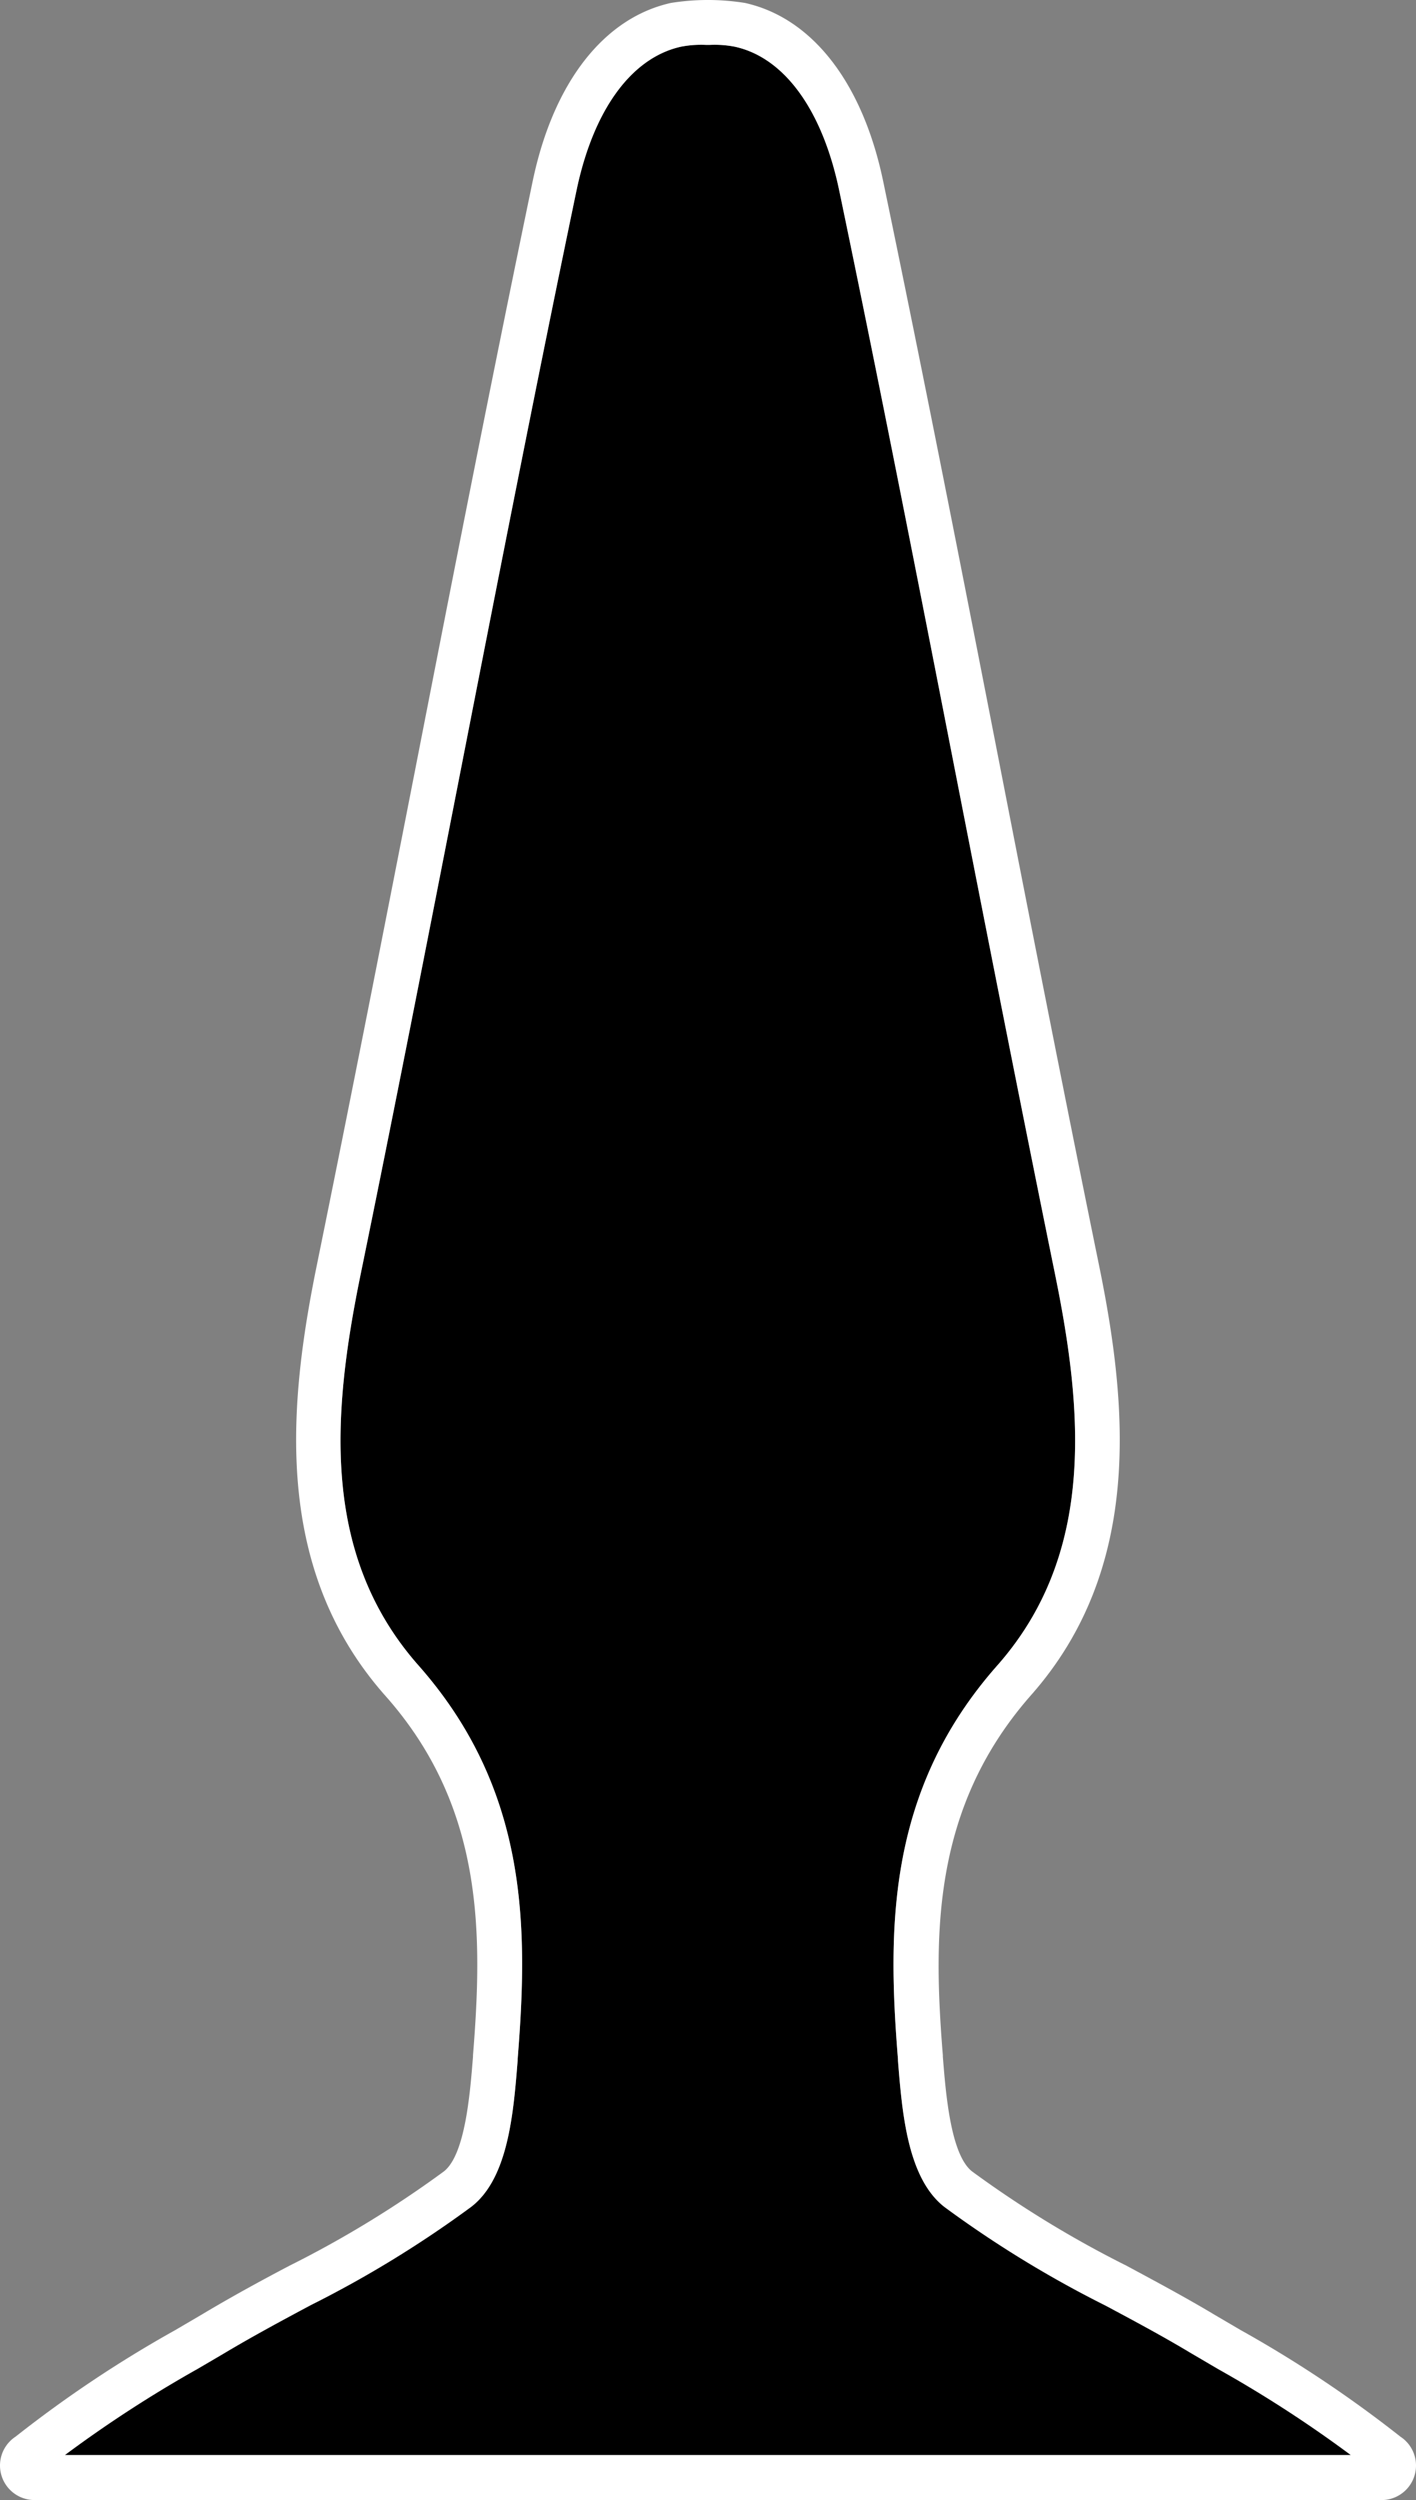 <?xml version="1.0" encoding="UTF-8" standalone="no"?>
<svg
   xmlns:dc="http://purl.org/dc/elements/1.1/"
   xmlns:cc="http://creativecommons.org/ns#"
   xmlns:rdf="http://www.w3.org/1999/02/22-rdf-syntax-ns#"
   xmlns:svg="http://www.w3.org/2000/svg"
   xmlns="http://www.w3.org/2000/svg"
   height="222.224"
   width="125.916"
   version="1.1"
   viewBox="0 0 125.916 222.224"
   data-name="Layer 1"
   id="Layer_1">
  <rect x="0" y="0" width="125.916" height="222.224" fill="#808080" stroke="none"/>
  <defs
     id="defs4487">
    <style
       id="style4485">.cls-1,.cls-3{fill:none;}.cls-1{stroke:#fff;stroke-miterlimit:10;}.cls-2{fill:#fff;}</style>
  </defs>
  <title
     id="title4489">buttplug-logo-2</title>
  <g
     transform="translate(-82.319,-35.459)"
     style="display:none"
     id="layer2">
    <rect
       id="rect4491"
       ry="32"
       rx="32"
       height="292.08"
       width="289.56"
       y="0.5"
       x="0.5"
       style="display:inline" />
    <rect
       style="display:inline;fill:none;stroke:#ffffff;stroke-miterlimit:10"
       id="rect4493"
       ry="32"
       rx="32"
       height="292.08"
       width="289.56"
       y="0.5"
       x="0.5"
       class="cls-1" />
  </g>
  <g
     transform="translate(-82.319,-35.459)"
     style="display:none"
     id="layer4">
    <rect
       style="display:inline;fill:#ffffff"
       id="rect4495"
       ry="25"
       rx="25"
       height="271.63"
       width="269.29"
       y="10.72"
       x="10.63"
       class="cls-2" />
    <rect
       id="rect4499"
       ry="20"
       rx="20"
       height="258.05"
       width="255.83"
       y="17.51"
       x="17.37"
       style="display:inline" />
    <rect
       style="display:inline;fill:none;stroke:#ffffff;stroke-miterlimit:10"
       id="rect4501"
       ry="20"
       rx="20"
       height="258.05"
       width="255.83"
       y="17.51"
       x="17.37"
       class="cls-1" />
    <rect
       style="display:inline;fill:none;stroke:#ffffff;stroke-miterlimit:10"
       id="rect4497"
       ry="25"
       rx="25"
       height="271.63"
       width="269.29"
       y="10.72"
       x="10.63"
       class="cls-1" />
  </g>
  <g
     transform="translate(-82.319,-35.459)"
     id="g4760"
     style="display:none">
    <circle
       r="145.837"
       cy="146.54"
       cx="145.28"
       id="path4762"
       style="fill:#000000;fill-opacity:1;stroke:none;stroke-width:15.554;stroke-linecap:round;stroke-linejoin:round;stroke-miterlimit:4;stroke-dasharray:none;stroke-dashoffset:0;stroke-opacity:1;paint-order:fill markers stroke" />
  </g>
  <g
     transform="translate(-82.319,-35.459)"
     style="display:none"
     id="layer5">
    <path
       style="display:inline;fill:#000000;fill-opacity:1;stroke-width:12.7;stroke-miterlimit:4;stroke-dasharray:none"
       id="path4505-1"
       d="m 85.42,257.68 a 3.07,3.07 0 0 1 -1.71,-5.64 107.76,107.76 0 0 1 14.2,-9.47 l 2.32,-1.36 c 2.57,-1.54 5.24,-3 7.83,-4.36 a 95,95 0 0 0 13.73,-8.38 c 1.9,-1.49 2.33,-6.94 2.59,-10.2 v -0.12 c 0.86,-10.76 1,-22.09 -7.83,-32 -9.93,-11.24 -8.63,-25.63 -6.06,-38.22 3,-14.72 5.94,-29.72 8.78,-44.22 3.34,-17.09 6.8,-34.76 10.41,-52.11 1.82,-8.76 6.31,-14.55 12.3,-15.88 a 20.85,20.85 0 0 1 6.58,0 c 6,1.33 10.48,7.12 12.3,15.88 3.61,17.35 7.07,35 10.41,52.12 2.83,14.5 5.77,29.49 8.78,44.21 2.58,12.59 3.87,27 -6.06,38.22 -8.79,10 -8.69,21.29 -7.83,32 v 0.12 c 0.26,3.26 0.69,8.71 2.6,10.2 a 95.08,95.08 0 0 0 13.73,8.38 c 2.58,1.39 5.26,2.82 7.83,4.36 l 2.32,1.36 a 108,108 0 0 1 14.2,9.47 3.07,3.07 0 0 1 -1.81,5.64 z m 2.69,-4 h 114.33 a 109.85,109.85 0 0 0 -11.81,-7.65 l -2.37,-1.39 c -2.48,-1.49 -5.11,-2.9 -7.66,-4.26 a 98.21,98.21 0 0 1 -14.31,-8.76 c -3.28,-2.57 -3.75,-8.37 -4.12,-13 v -0.12 c -0.93,-11.61 -1,-23.88 8.83,-35 8.74,-9.9 7.63,-22.56 5.14,-34.77 -3,-14.73 -5.95,-29.74 -8.79,-44.25 -3.34,-17.08 -6.79,-34.75 -10.4,-52.07 -1.49,-7.15 -4.86,-11.81 -9.25,-12.79 a 9.39,9.39 0 0 0 -2.27,-0.17 h -0.33 a 9.32,9.32 0 0 0 -2.27,0.17 c -4.39,1 -7.76,5.64 -9.25,12.79 -3.61,17.32 -7.06,35 -10.4,52.06 -2.84,14.51 -5.77,29.52 -8.79,44.25 -2.5,12.21 -3.61,24.87 5.14,34.77 9.83,11.13 9.75,23.4 8.82,35 v 0.12 c -0.37,4.66 -0.83,10.46 -4.12,13 a 98.14,98.14 0 0 1 -14.31,8.76 c -2.54,1.36 -5.17,2.77 -7.66,4.26 l -2.37,1.39 a 109.88,109.88 0 0 0 -11.79,7.65 z"
       class="cls-2" />
    <path
       id="path4701"
       d="m 145.502,37.482 c -8.334,0 -10.858,7.28 -12.062,9.703 -1.205,2.423 -21.336,105.213 -21.336,105.213 0,0 -3.107,16.541 1.797,25.375 1.481,2.669 1.803,3.837 5.223,7.775 2.21,2.545 5.996,7.819 7.379,15.676 1.727,9.812 -0.012,25.699 -1.967,27.717 -3.875,4 -13.356,8.572 -22.656,13.9 -9.301,5.328 -17.476,10.578 -17.533,12.68 h 61.156 61.154 c -0.057,-2.101 -8.233,-7.352 -17.533,-12.68 -9.301,-5.328 -18.779,-9.9 -22.654,-13.9 -1.955,-2.018 -3.696,-17.905 -1.969,-27.717 1.383,-7.856 5.169,-13.131 7.379,-15.676 3.42,-3.938 3.741,-5.107 5.223,-7.775 4.904,-8.835 1.797,-25.375 1.797,-25.375 0,0 -20.131,-102.79 -21.336,-105.213 -1.205,-2.423 -3.727,-9.703 -12.061,-9.703 z"
       style="fill:none;fill-rule:evenodd;stroke:#090000;stroke-width:15.6;stroke-linecap:round;stroke-linejoin:round;stroke-miterlimit:4;stroke-dasharray:none;stroke-opacity:1" />
  </g>
  <g
     transform="translate(-82.319,-35.459)"
     style="display:inline"
     id="layer6">
    <path
       id="path4641"
       d="m 145.834,39.439 a 9.39,9.39 0 0 0 -0.404,0.01 h -0.33 a 9.32,9.32 0 0 0 -0.932,0.004 9.32,9.32 0 0 0 -0.926,0.094 9.32,9.32 0 0 0 -0.412,0.072 c -1.097,0.25 -2.131,0.729 -3.088,1.416 -0.957,0.687 -1.836,1.584 -2.625,2.674 -0.789,1.089 -1.486,2.37 -2.08,3.826 -0.594,1.456 -1.085,3.087 -1.457,4.875 -3.61,17.32 -7.06,35.001 -10.4,52.061 -2.84,14.51 -5.769,29.52 -8.789,44.25 -0.625,3.053 -1.164,6.133 -1.482,9.191 -0.319,3.059 -0.418,6.094 -0.166,9.059 0.126,1.482 0.338,2.947 0.656,4.387 0.318,1.44 0.741,2.855 1.285,4.24 0.544,1.385 1.21,2.739 2.012,4.057 0.802,1.317 1.74,2.598 2.834,3.836 1.229,1.391 2.303,2.799 3.24,4.223 0.937,1.423 1.736,2.862 2.416,4.311 0.68,1.448 1.24,2.907 1.699,4.373 0.459,1.466 0.817,2.941 1.09,4.418 0.546,2.954 0.756,5.923 0.771,8.879 0.015,2.955 -0.164,5.897 -0.396,8.797 v 0.119 c -0.185,2.33 -0.392,4.945 -0.965,7.295 -0.286,1.175 -0.664,2.284 -1.176,3.258 -0.512,0.974 -1.156,1.812 -1.979,2.447 a 98.14,98.14 0 0 1 -8.18,5.416 98.14,98.14 0 0 1 -6.131,3.344 c -2.54,1.36 -5.17,2.772 -7.66,4.262 l -2.369,1.389 a 109.88,109.88 0 0 0 -9.297,5.85 109.88,109.88 0 0 0 -2.494,1.801 l 0.01,0.01 H 202.439 a 109.85,109.85 0 0 0 -9.131,-6.098 109.85,109.85 0 0 0 -2.678,-1.553 l -2.371,-1.389 c -2.48,-1.49 -5.11,-2.9 -7.66,-4.26 a 98.21,98.21 0 0 1 -8.549,-4.826 98.21,98.21 0 0 1 -5.762,-3.936 c -0.82,-0.642 -1.464,-1.485 -1.975,-2.463 -0.511,-0.978 -0.889,-2.089 -1.176,-3.264 -0.574,-2.35 -0.784,-4.958 -0.969,-7.273 V 218.5 c -0.233,-2.902 -0.411,-5.846 -0.395,-8.803 0.016,-2.957 0.228,-5.926 0.775,-8.881 0.274,-1.477 0.63,-2.95 1.09,-4.416 0.46,-1.466 1.021,-2.925 1.701,-4.373 0.681,-1.448 1.481,-2.884 2.418,-4.307 0.937,-1.422 2.011,-2.831 3.24,-4.221 1.093,-1.238 2.031,-2.518 2.832,-3.836 0.801,-1.317 1.465,-2.672 2.008,-4.057 0.543,-1.385 0.965,-2.8 1.283,-4.24 0.318,-1.44 0.532,-2.905 0.658,-4.387 0.252,-2.964 0.154,-6 -0.164,-9.059 -0.318,-3.059 -0.854,-6.139 -1.477,-9.191 -3,-14.73 -5.951,-29.74 -8.791,-44.25 -3.34,-17.08 -6.79,-34.75 -10.4,-52.07 -0.372,-1.788 -0.861,-3.419 -1.455,-4.877 -0.594,-1.458 -1.293,-2.741 -2.082,-3.832 -0.789,-1.091 -1.668,-1.987 -2.625,-2.674 -0.957,-0.686 -1.99,-1.163 -3.088,-1.408 a 9.39,9.39 0 0 0 -0.928,-0.137 9.39,9.39 0 0 0 -0.938,-0.043 z"
       style="display:inline;fill:#000000;fill-opacity:1;stroke:none;stroke-width:1.757;stroke-linejoin:bevel;stroke-miterlimit:4;stroke-dasharray:none;stroke-dashoffset:0;stroke-opacity:1;paint-order:fill markers stroke" />
  </g>
  <g
     transform="translate(-82.319,-35.459)"
     style="display:inline"
     id="layer1">
    <path
       style="fill:#ffffff"
       id="path4505"
       d="m 85.42,257.68 a 3.07,3.07 0 0 1 -1.71,-5.64 107.76,107.76 0 0 1 14.2,-9.47 l 2.32,-1.36 c 2.57,-1.54 5.24,-3 7.83,-4.36 a 95,95 0 0 0 13.73,-8.38 c 1.9,-1.49 2.33,-6.94 2.59,-10.2 v -0.12 c 0.86,-10.76 1,-22.09 -7.83,-32 -9.93,-11.24 -8.63,-25.63 -6.06,-38.22 3,-14.72 5.94,-29.72 8.78,-44.22 3.34,-17.09 6.8,-34.76 10.41,-52.11 1.82,-8.76 6.31,-14.55 12.3,-15.88 a 20.85,20.85 0 0 1 6.58,0 c 6,1.33 10.48,7.12 12.3,15.88 3.61,17.35 7.07,35 10.41,52.12 2.83,14.5 5.77,29.49 8.78,44.21 2.58,12.59 3.87,27 -6.06,38.22 -8.79,10 -8.69,21.29 -7.83,32 v 0.12 c 0.26,3.26 0.69,8.71 2.6,10.2 a 95.08,95.08 0 0 0 13.73,8.38 c 2.58,1.39 5.26,2.82 7.83,4.36 l 2.32,1.36 a 108,108 0 0 1 14.2,9.47 3.07,3.07 0 0 1 -1.81,5.64 z m 2.69,-4 h 114.33 a 109.85,109.85 0 0 0 -11.81,-7.65 l -2.37,-1.39 c -2.48,-1.49 -5.11,-2.9 -7.66,-4.26 a 98.21,98.21 0 0 1 -14.31,-8.76 c -3.28,-2.57 -3.75,-8.37 -4.12,-13 v -0.12 c -0.93,-11.61 -1,-23.88 8.83,-35 8.74,-9.9 7.63,-22.56 5.14,-34.77 -3,-14.73 -5.95,-29.74 -8.79,-44.25 -3.34,-17.08 -6.79,-34.75 -10.4,-52.07 -1.49,-7.15 -4.86,-11.81 -9.25,-12.79 a 9.39,9.39 0 0 0 -2.27,-0.17 h -0.33 a 9.32,9.32 0 0 0 -2.27,0.17 c -4.39,1 -7.76,5.64 -9.25,12.79 -3.61,17.32 -7.06,35 -10.4,52.06 -2.84,14.51 -5.77,29.52 -8.79,44.25 -2.5,12.21 -3.61,24.87 5.14,34.77 9.83,11.13 9.75,23.4 8.82,35 v 0.12 c -0.37,4.66 -0.83,10.46 -4.12,13 a 98.14,98.14 0 0 1 -14.31,8.76 c -2.54,1.36 -5.17,2.77 -7.66,4.26 l -2.37,1.39 a 109.88,109.88 0 0 0 -11.79,7.65 z"
       class="cls-2" />
  </g>
</svg>
